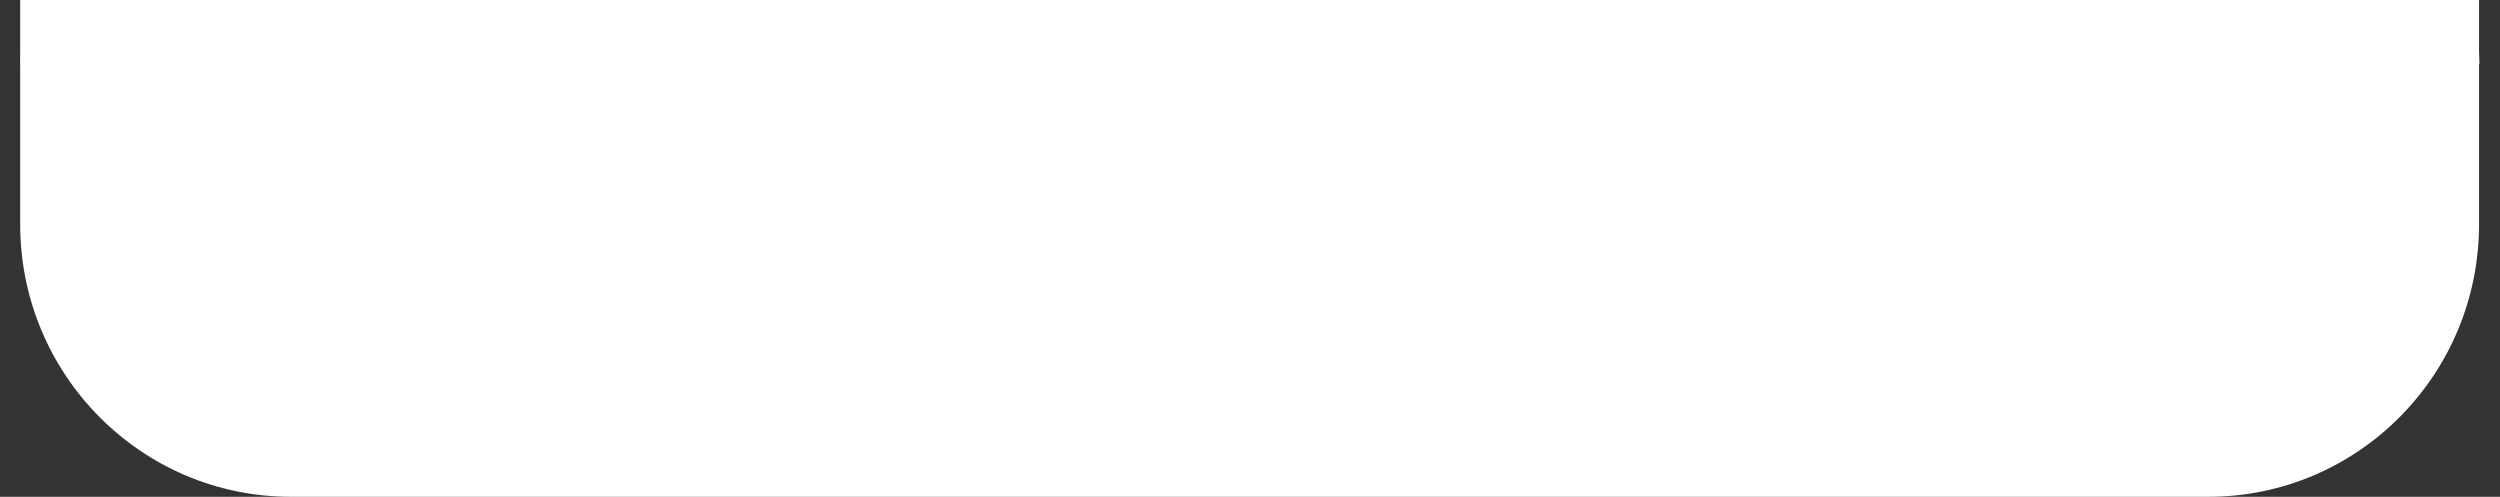 <svg width="156" height="31" viewBox="0 0 156 31" fill="none" xmlns="http://www.w3.org/2000/svg">
<rect x="0" y="0" width="156" height="31" fill="#333333" stroke="none"/>
<path d="M1.26 -1H154.692V14C154.692 23.389 147.129 31 137.8 31H18.152C8.823 31 1.26 23.389 1.26 14V-1Z" fill="white"/>
<path d="M1.49 -1L-7.62939e-06 -2C2.634 -2 1.291 1.149 1.291 3.799C1.291 3.867 1.29 3.933 1.287 4H1.49V-1Z" fill="white"/>
<path d="M154.51 -1L156 -2C153.366 -2 154.709 1.149 154.709 3.799C154.709 3.867 154.71 3.933 154.713 4H154.51V-1Z" fill="white"/>
</svg>
